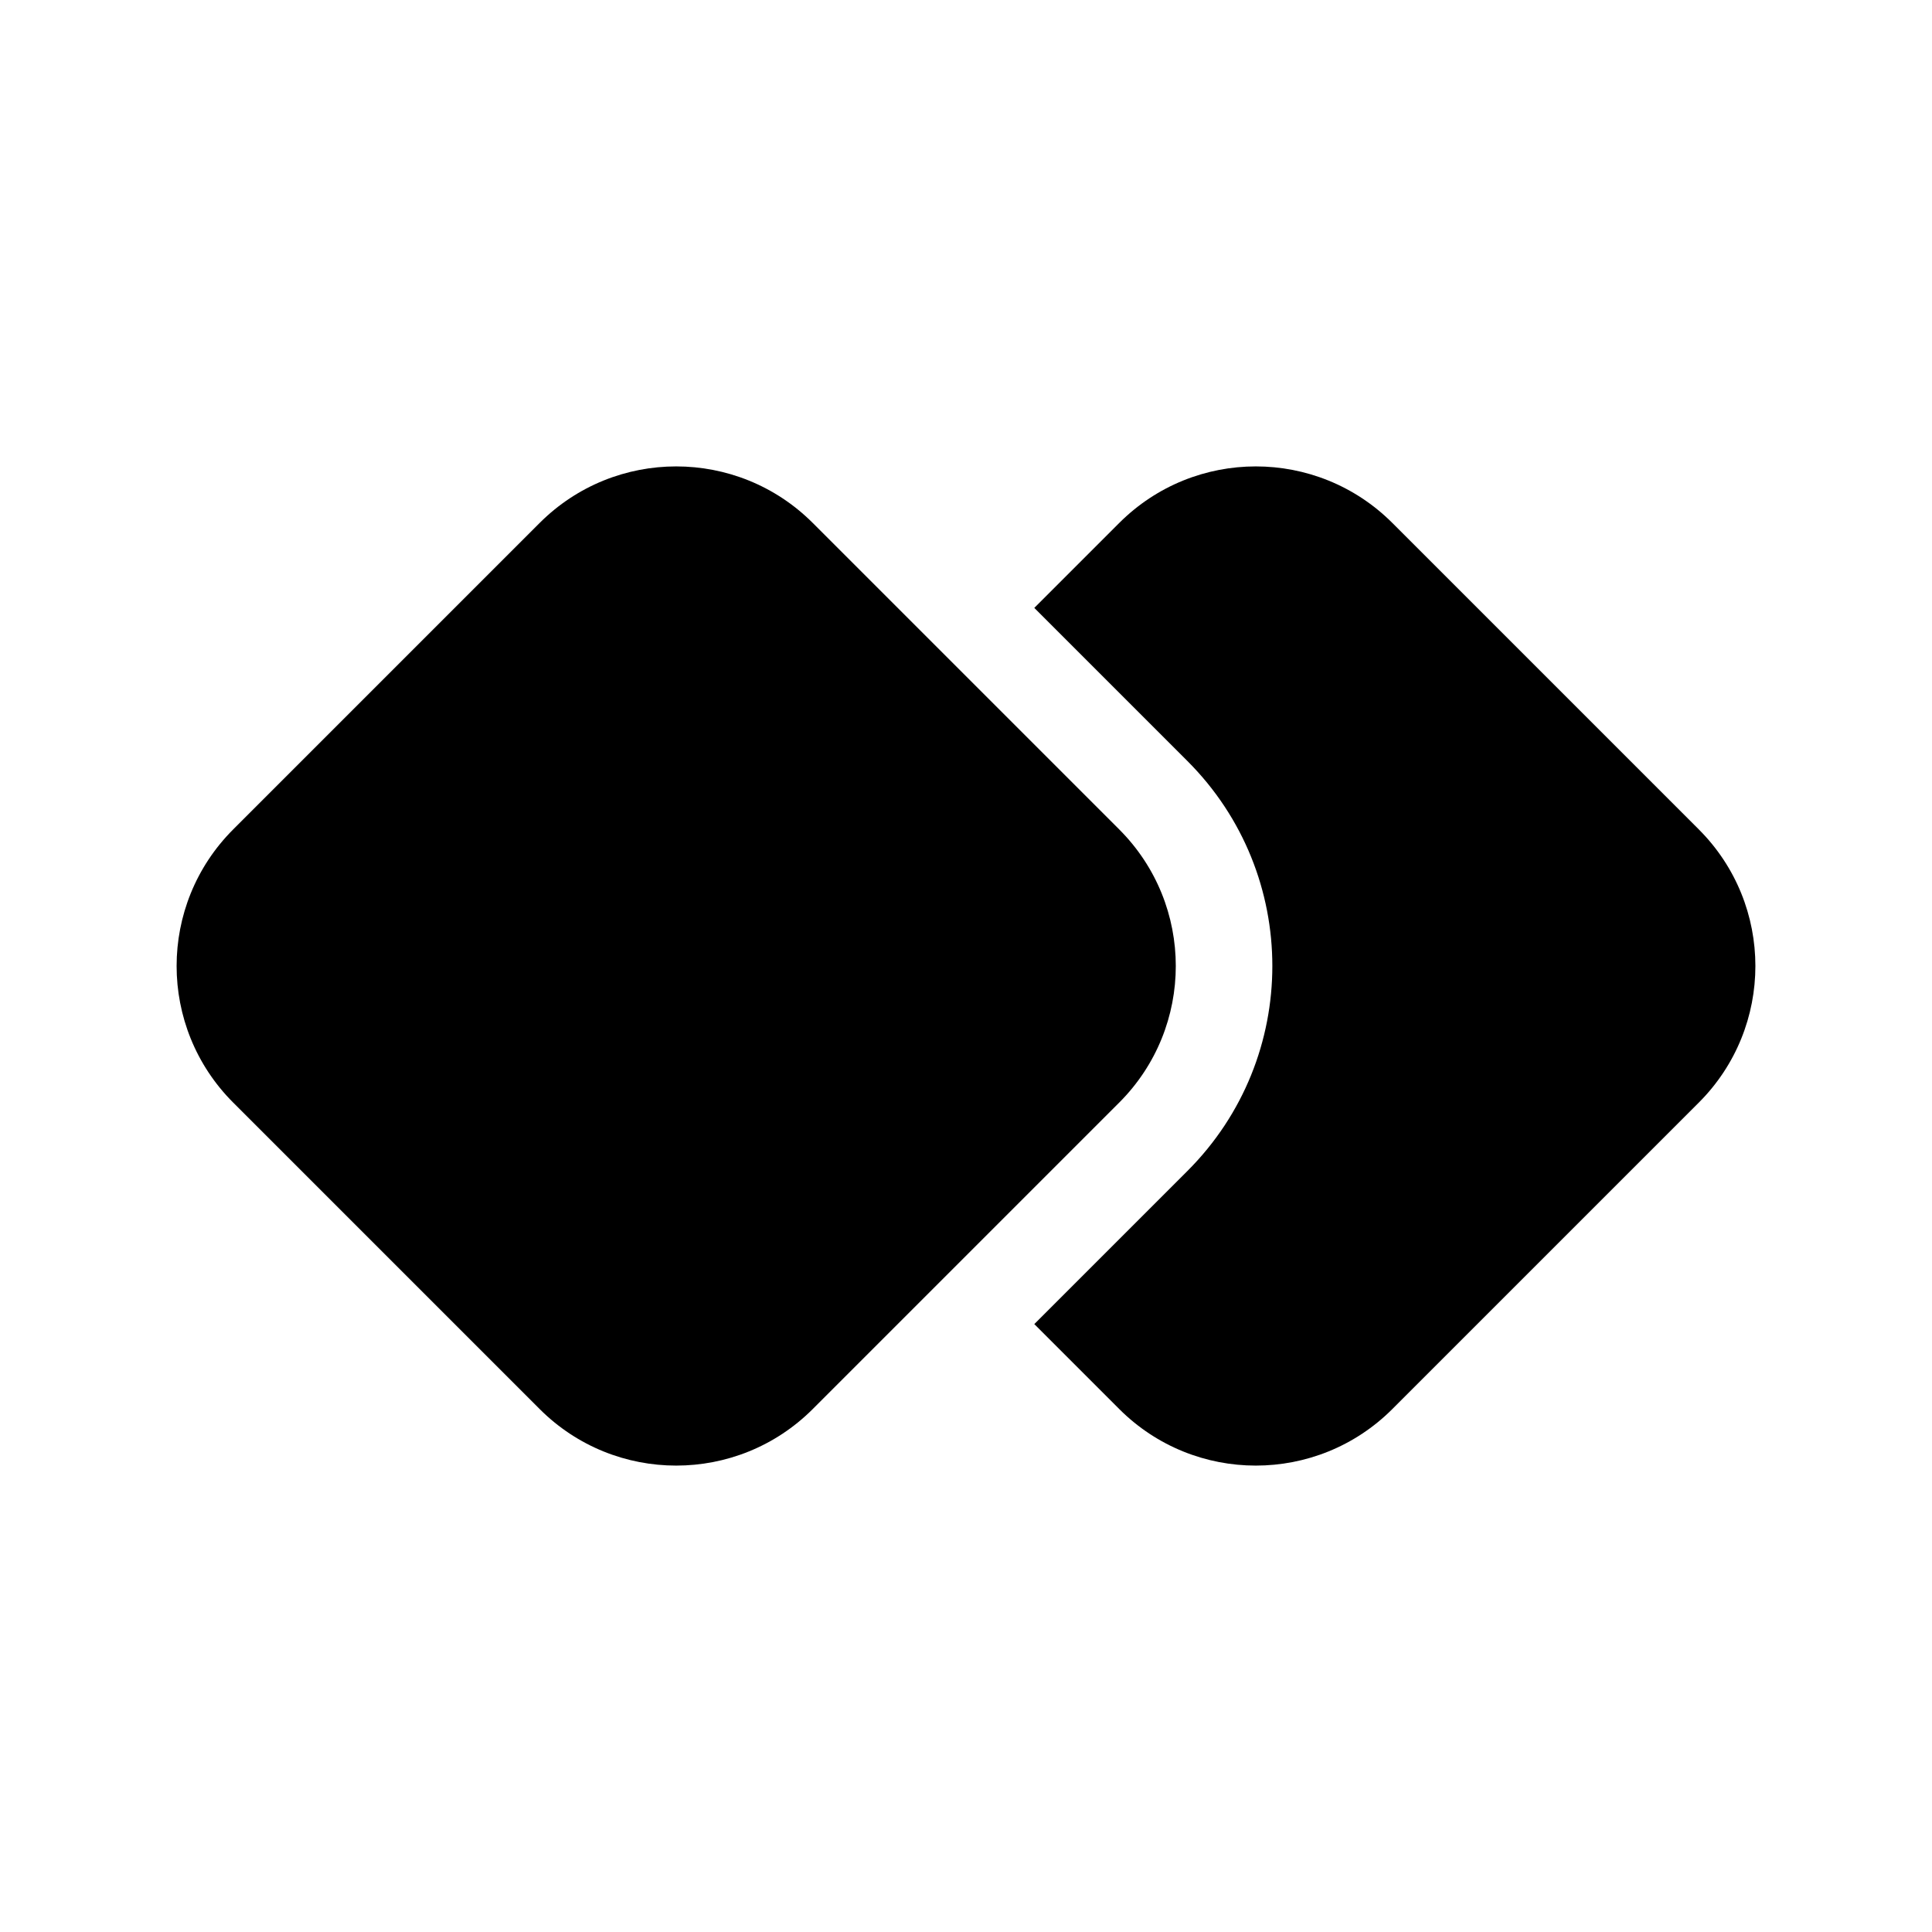 <svg viewBox="0 0 20 20" fill="none" xmlns="http://www.w3.org/2000/svg">
  <path d="M5.586 5.414L2.414 8.586C1.633 9.367 1.633 10.633 2.414 11.414L5.586 14.586C6.367 15.367 7.633 15.367 8.414 14.586L11.586 11.414C12.367 10.633 12.367 9.367 11.586 8.586L8.414 5.414C7.633 4.633 6.367 4.633 5.586 5.414Z" fill="currentColor" />
  <path d="M11.586 14.586L10.707 13.707L12.293 12.121C13.464 10.95 13.464 9.05 12.293 7.879L10.707 6.293L11.586 5.414C12.367 4.633 13.633 4.633 14.414 5.414L17.586 8.586C18.367 9.367 18.367 10.633 17.586 11.414L14.414 14.586C13.633 15.367 12.367 15.367 11.586 14.586Z" fill="currentColor" />
</svg>
